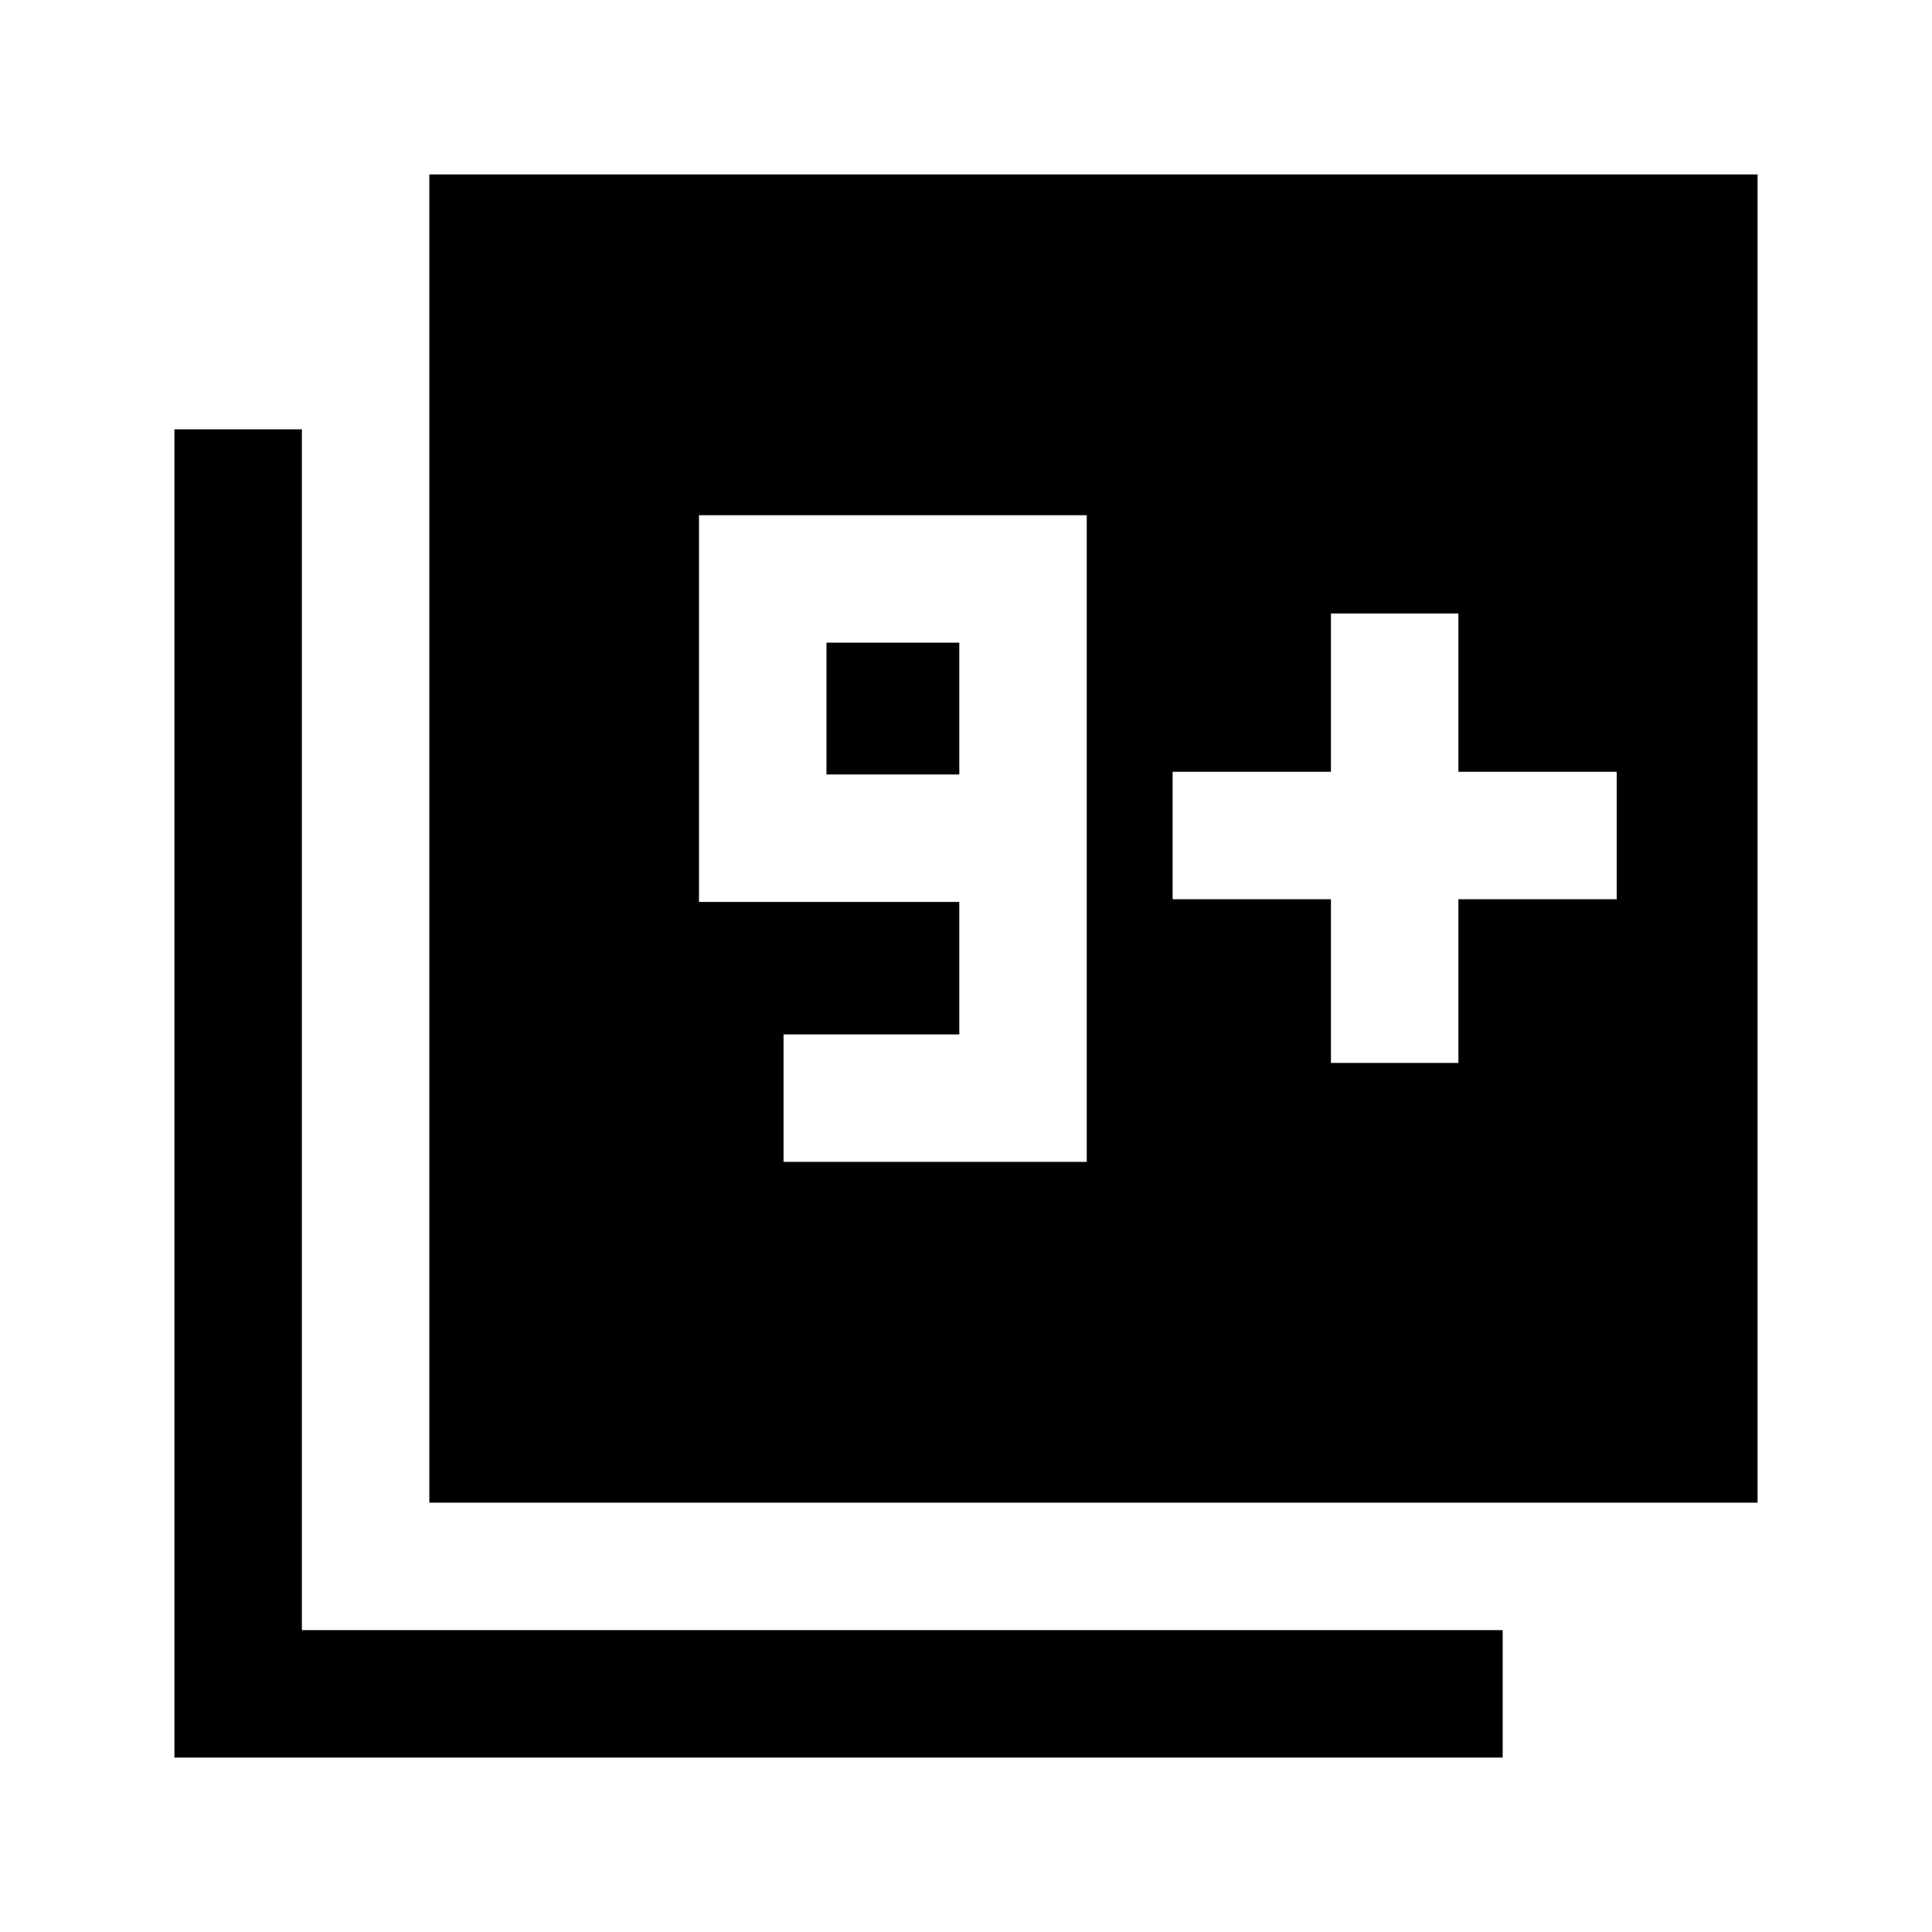 <svg xmlns="http://www.w3.org/2000/svg" height="40" viewBox="0 -960 960 960" width="40"><path d="M213.33-213.33v-660h660v660h-660ZM86.67-86.67v-660H150V-150h596.67v63.33h-660Zm302.66-296H540V-704H347.33v192.17h129.34V-446h-87.34v63.33Zm87.34-192.5h-66v-65.5h66v65.5Zm184.66 143.34h63.34v-81.34h78.66v-63.33h-78.66v-78.67h-63.34v78.67h-78.66v63.33h78.66v81.34Z"/></svg>